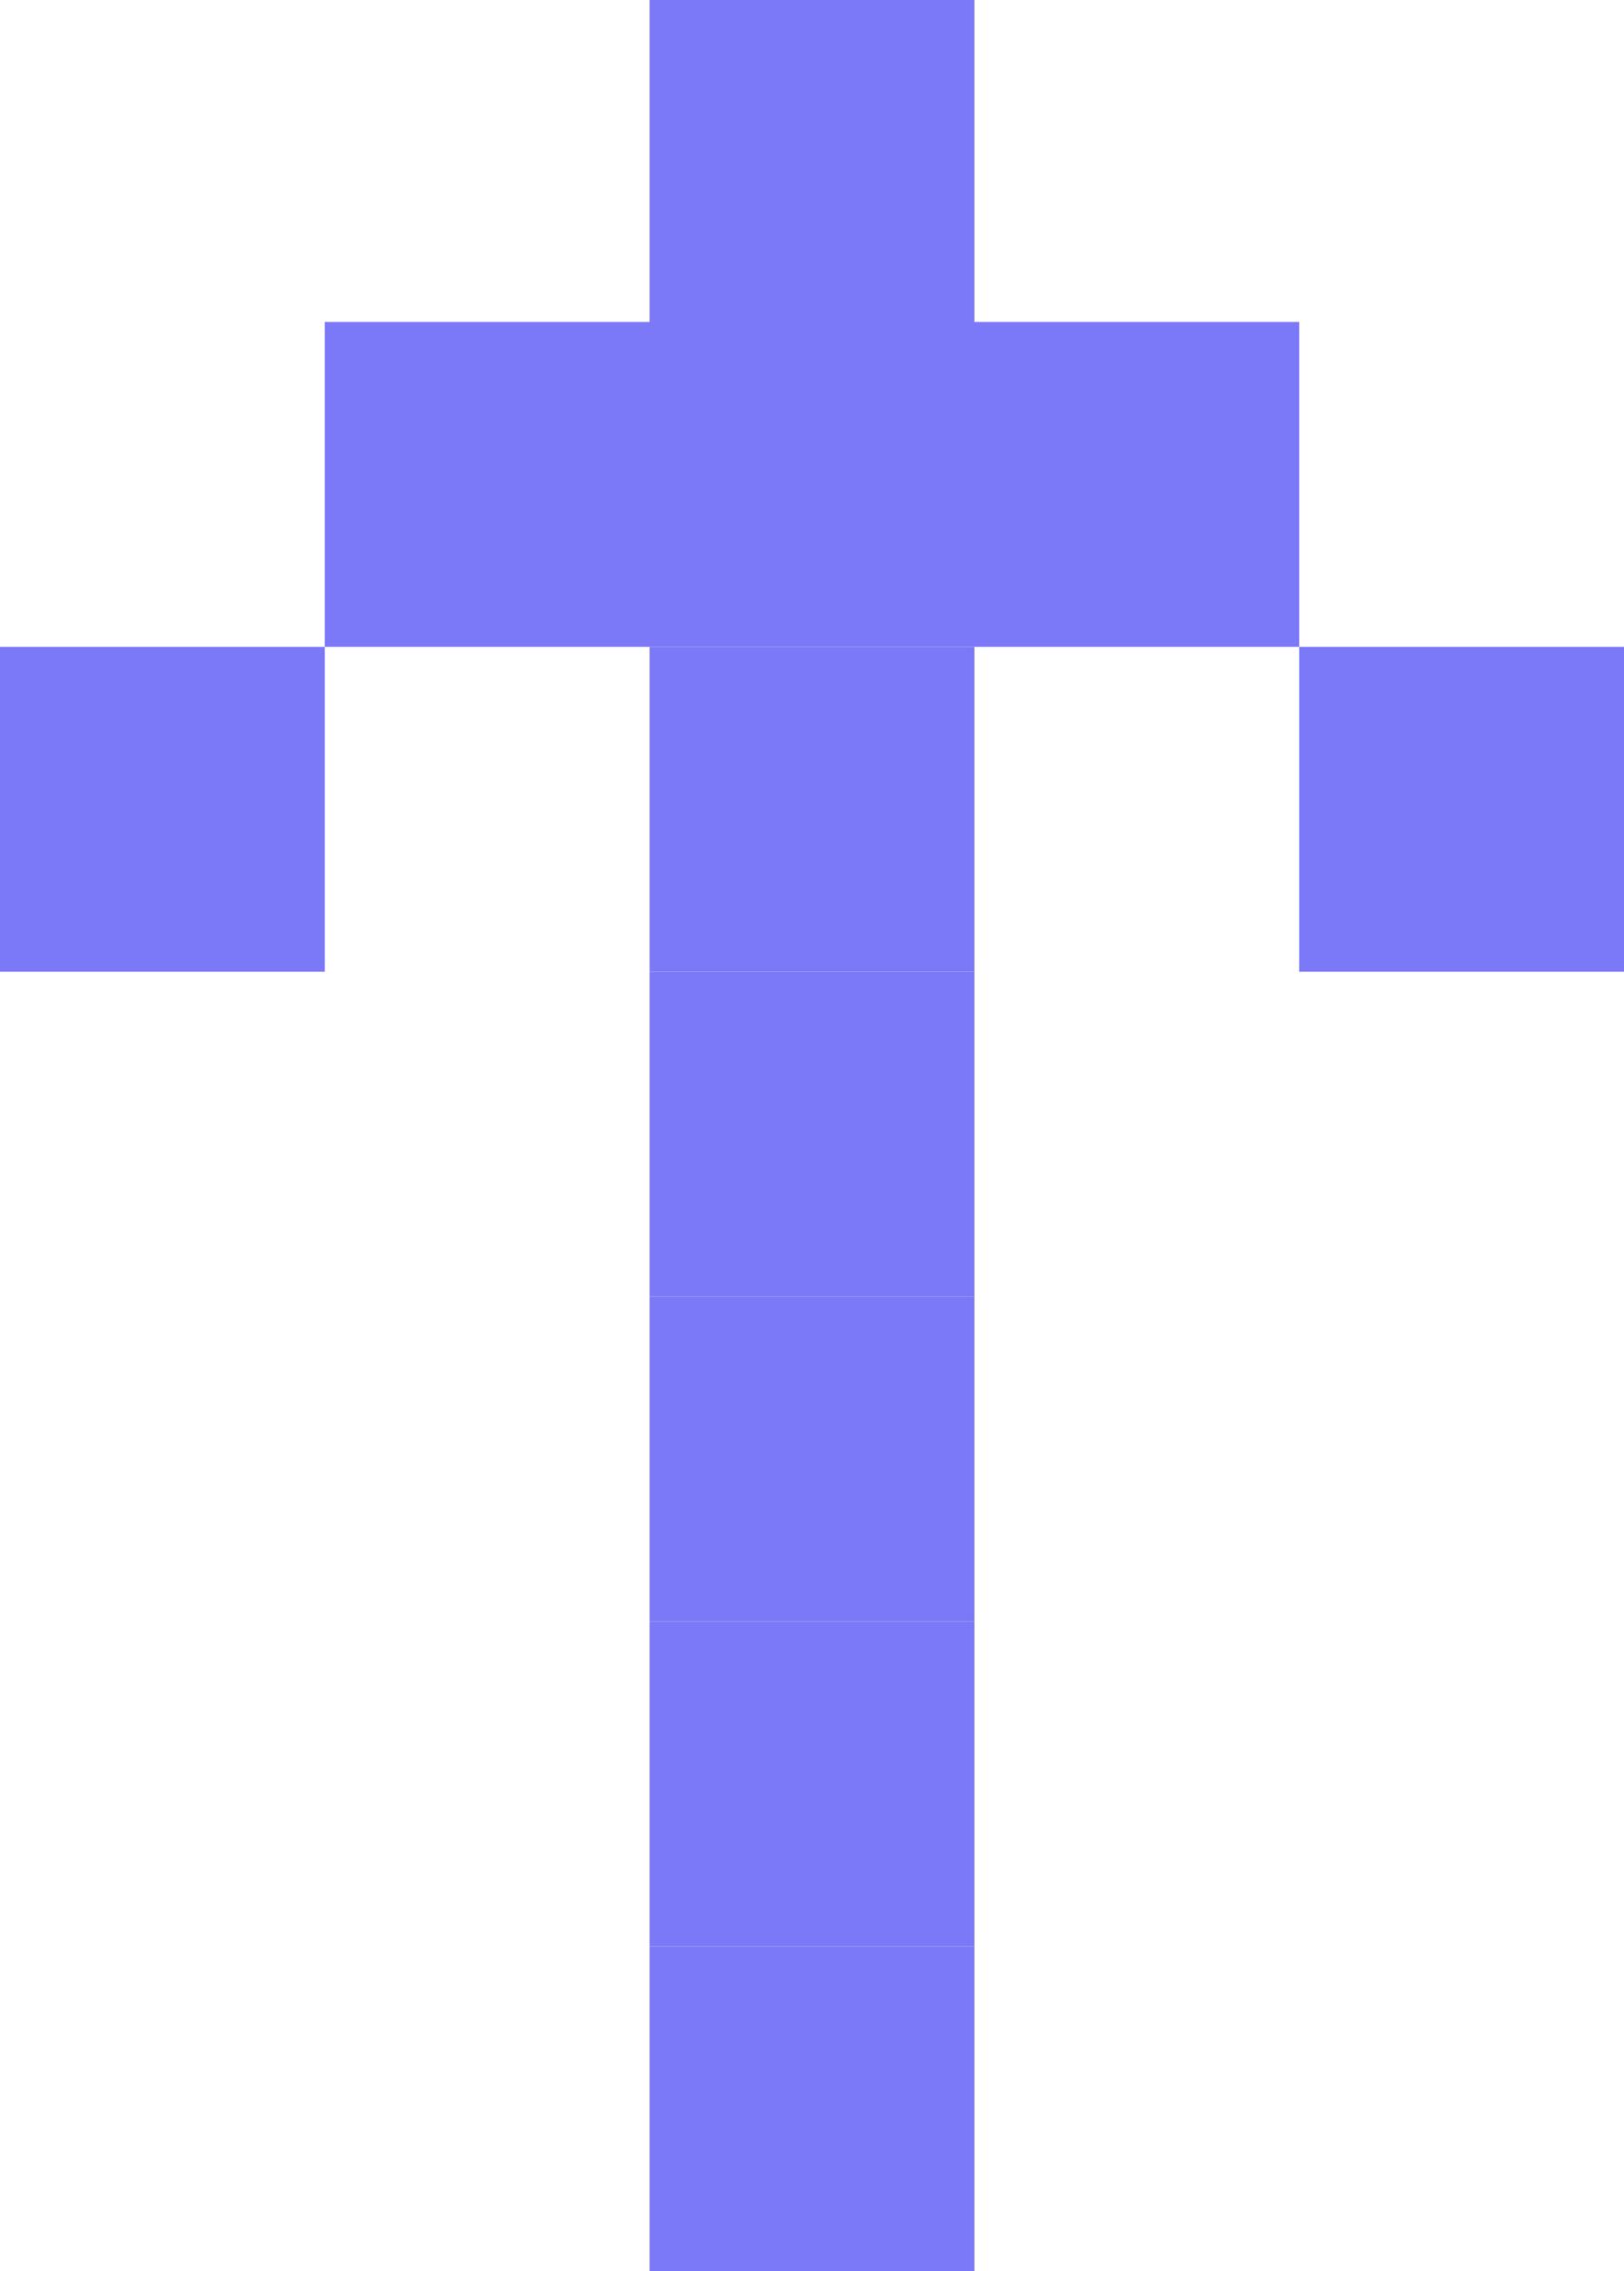 <svg width="550" height="769" viewBox="0 0 550 769" fill="none" xmlns="http://www.w3.org/2000/svg">
<rect x="220" y="109" width="110" height="110" fill="#7B79F7"/>
<rect x="220" width="110" height="110" fill="#7B79F7"/>
<rect x="110" y="109" width="110" height="110" fill="#7B79F7"/>
<rect width="110" height="110" transform="matrix(-1 0 0 1 440 109)" fill="#7B79F7"/>
<rect x="220" y="439" width="110" height="110" fill="#7B79F7"/>
<rect x="220" y="219" width="110" height="110" fill="#7B79F7"/>
<rect y="219" width="110" height="110" fill="#7B79F7"/>
<rect width="110" height="110" transform="matrix(-1 0 0 1 550 219)" fill="#7B79F7"/>
<rect x="220" y="549" width="110" height="110" fill="#7B79F7"/>
<rect x="220" y="329" width="110" height="110" fill="#7B79F7"/>
<rect x="220" y="659" width="110" height="110" fill="#7B79F7"/>
</svg>
